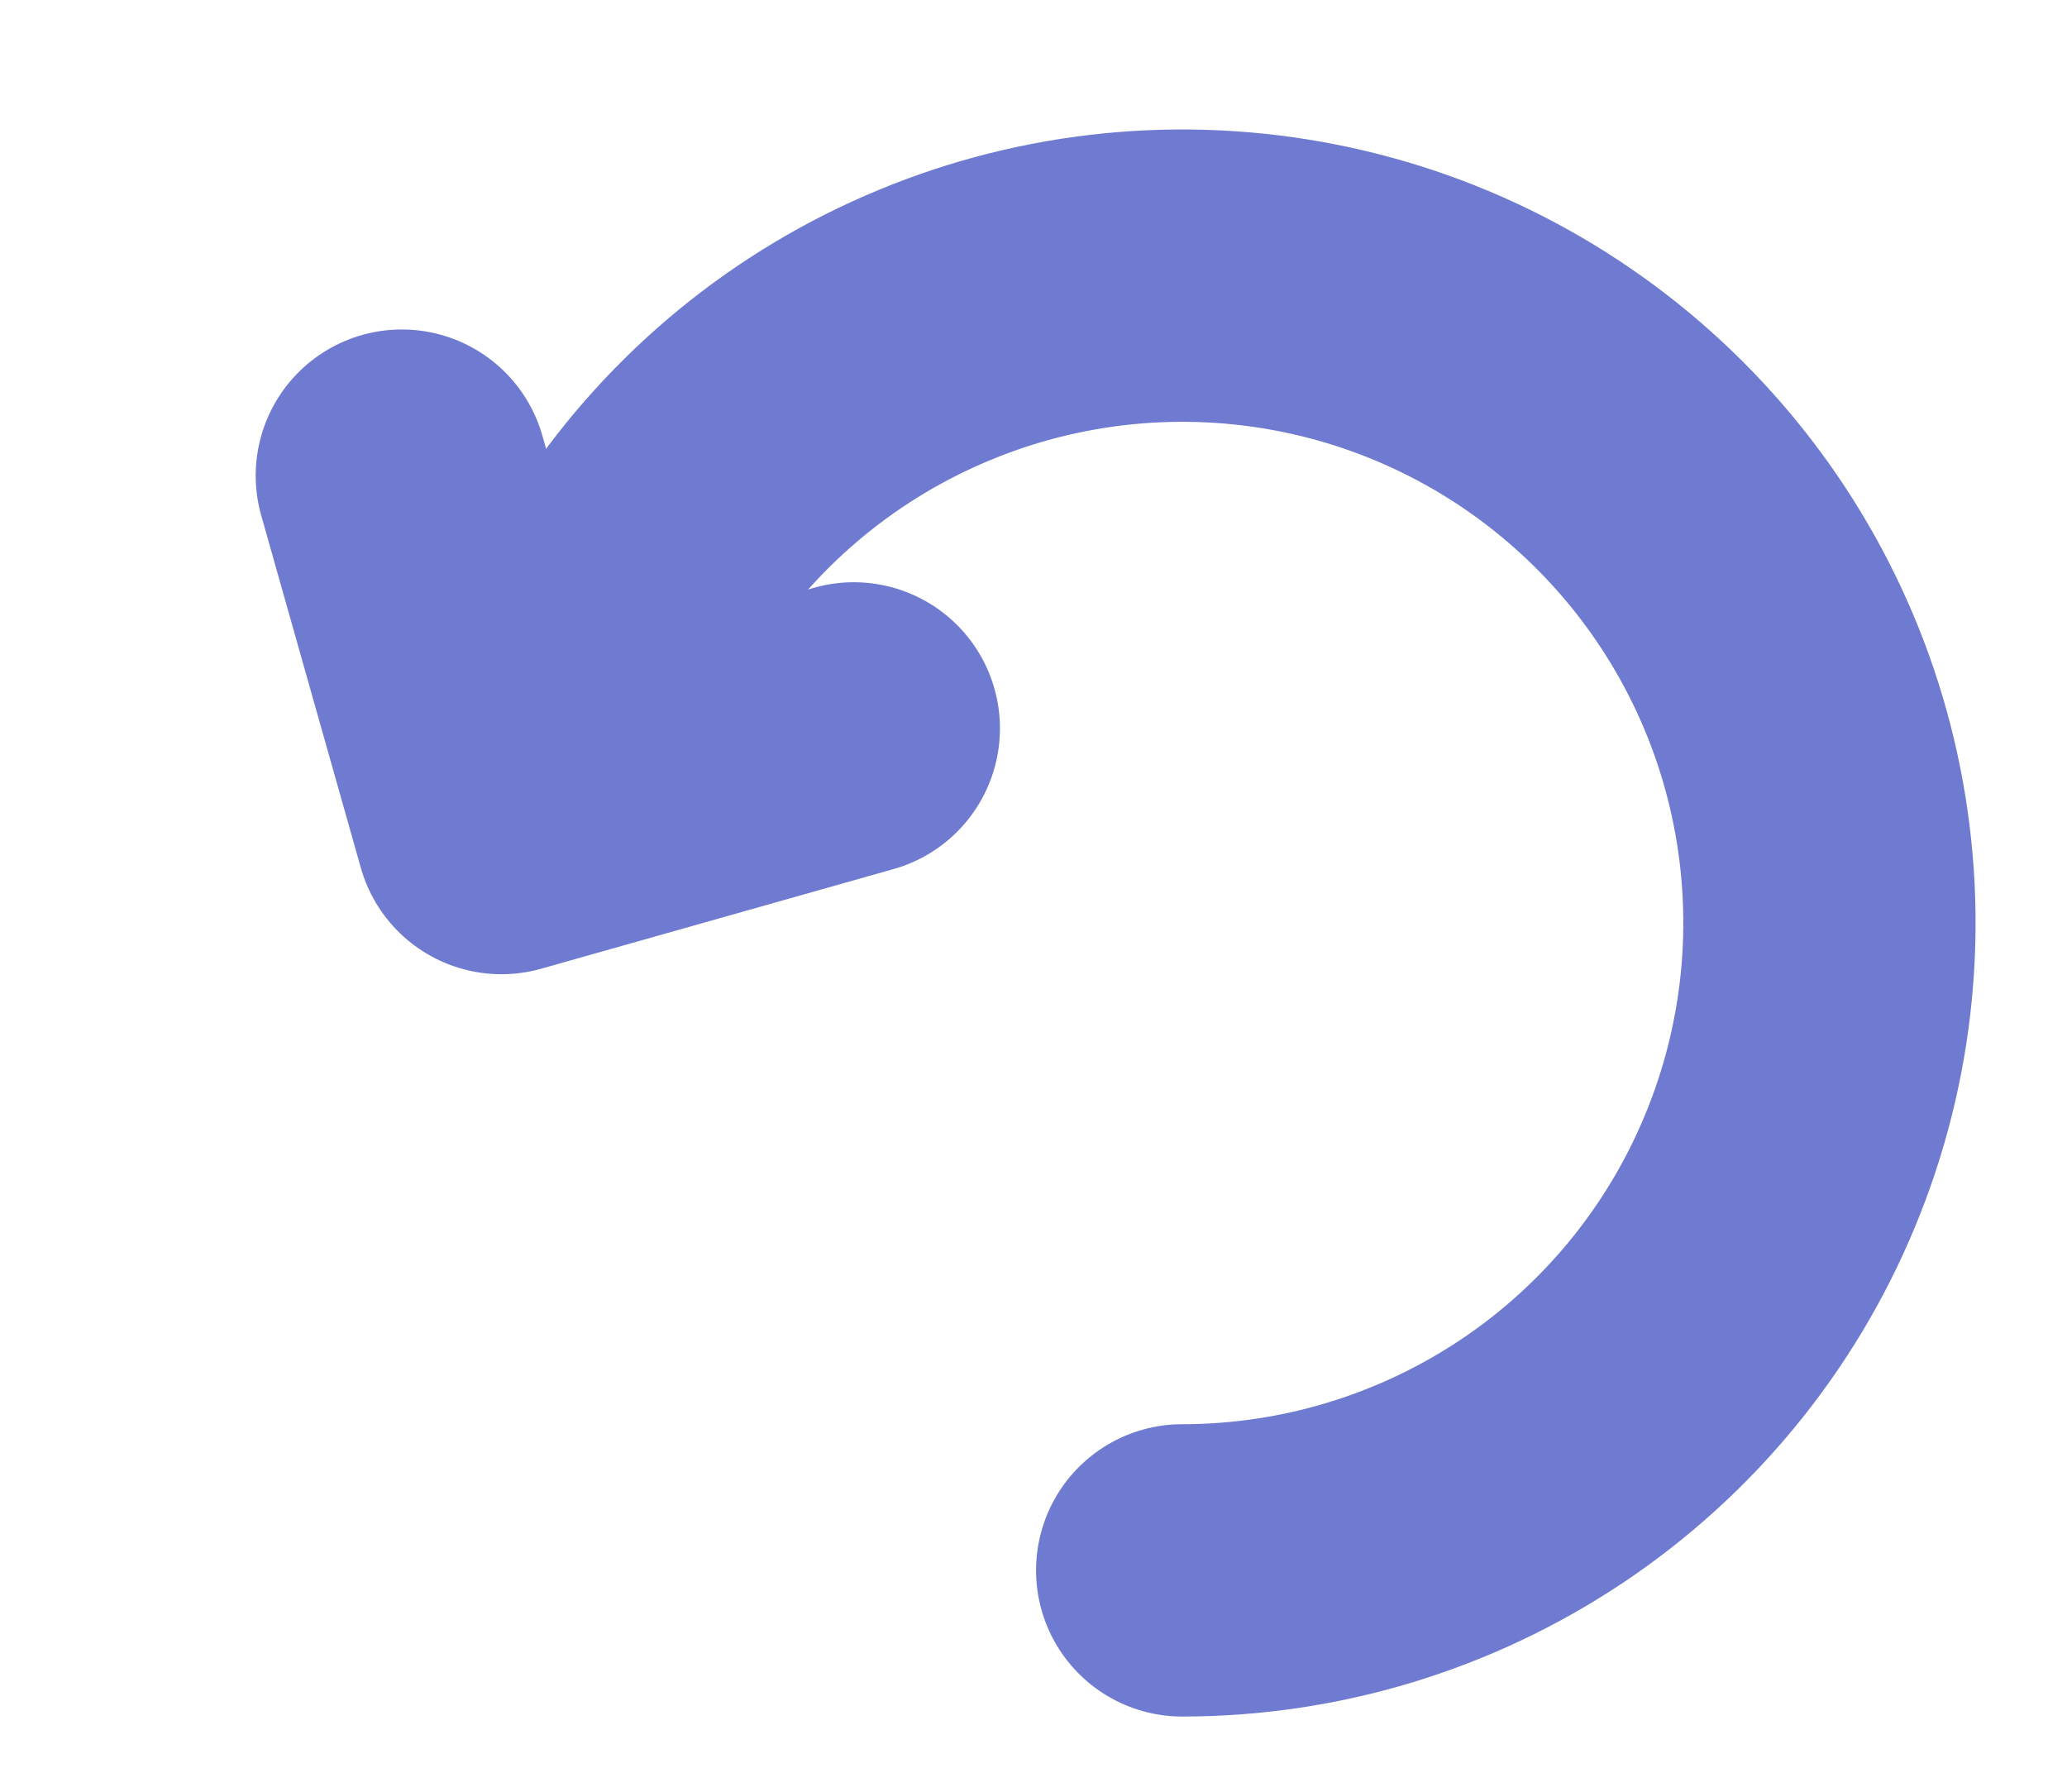<svg width="15" height="13" viewBox="0 0 15 13" fill="none" xmlns="http://www.w3.org/2000/svg">
<path d="M6.196 5.285L3.639 6.008L2.916 3.451" stroke="#6f7bd0" stroke-width="2.121" stroke-linecap="round" stroke-linejoin="round"/>
<path d="M8.579 11.394C9.508 11.394 10.416 11.118 11.189 10.602C11.961 10.086 12.563 9.353 12.918 8.494C13.274 7.636 13.367 6.692 13.186 5.781C13.005 4.869 12.557 4.033 11.9 3.376C11.243 2.719 10.407 2.271 9.495 2.09C8.584 1.909 7.64 2.002 6.782 2.358C5.923 2.713 5.19 3.315 4.674 4.087" stroke="#6f7bd0" stroke-width="2.121" stroke-linecap="round"/>
</svg>
